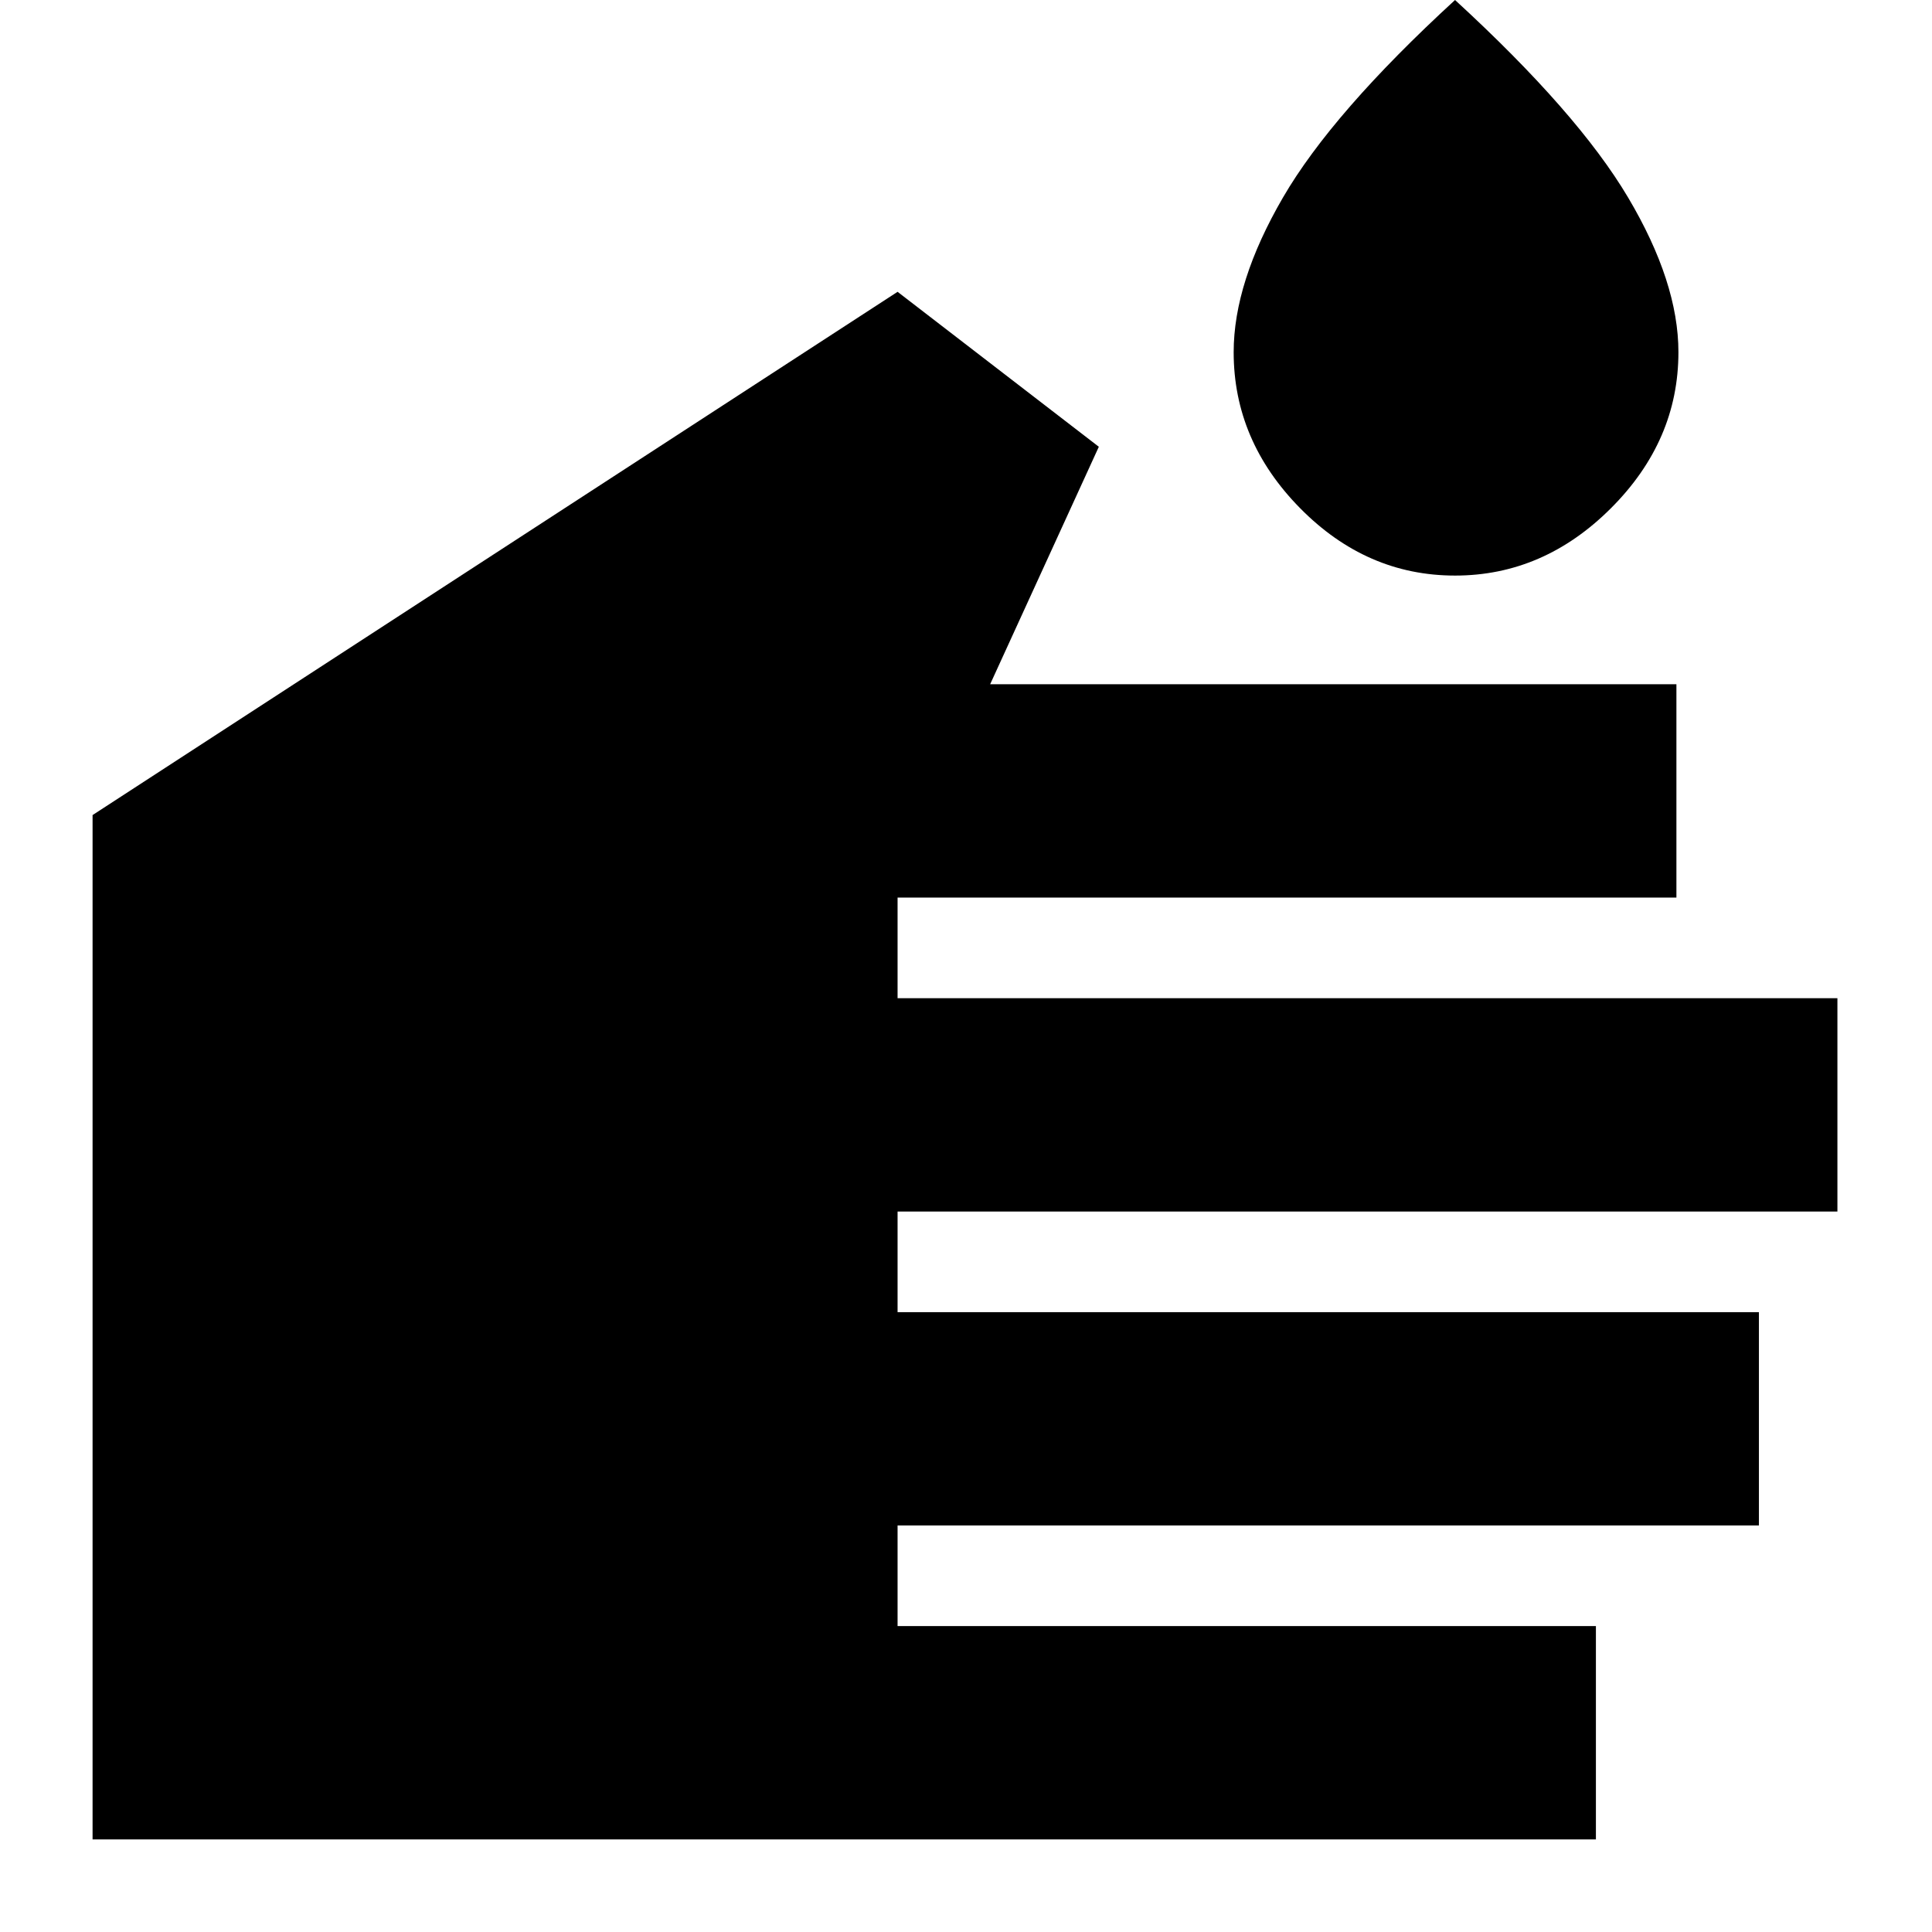 <svg xmlns="http://www.w3.org/2000/svg" height="24" viewBox="0 -960 960 960" width="24"><path d="M793-46H46v-509l400-260 100 77-54 118h341v106H446v50h467v106H446v50h428v106H446v50h347v106Zm-70-628q-44 0-77-33.5T613-785q0-34.71 24.5-76.85Q662-904 723-960q61 56 86 98.15 25 42.14 25 76.85 0 44-33.5 77.5T723-674Z"/></svg>